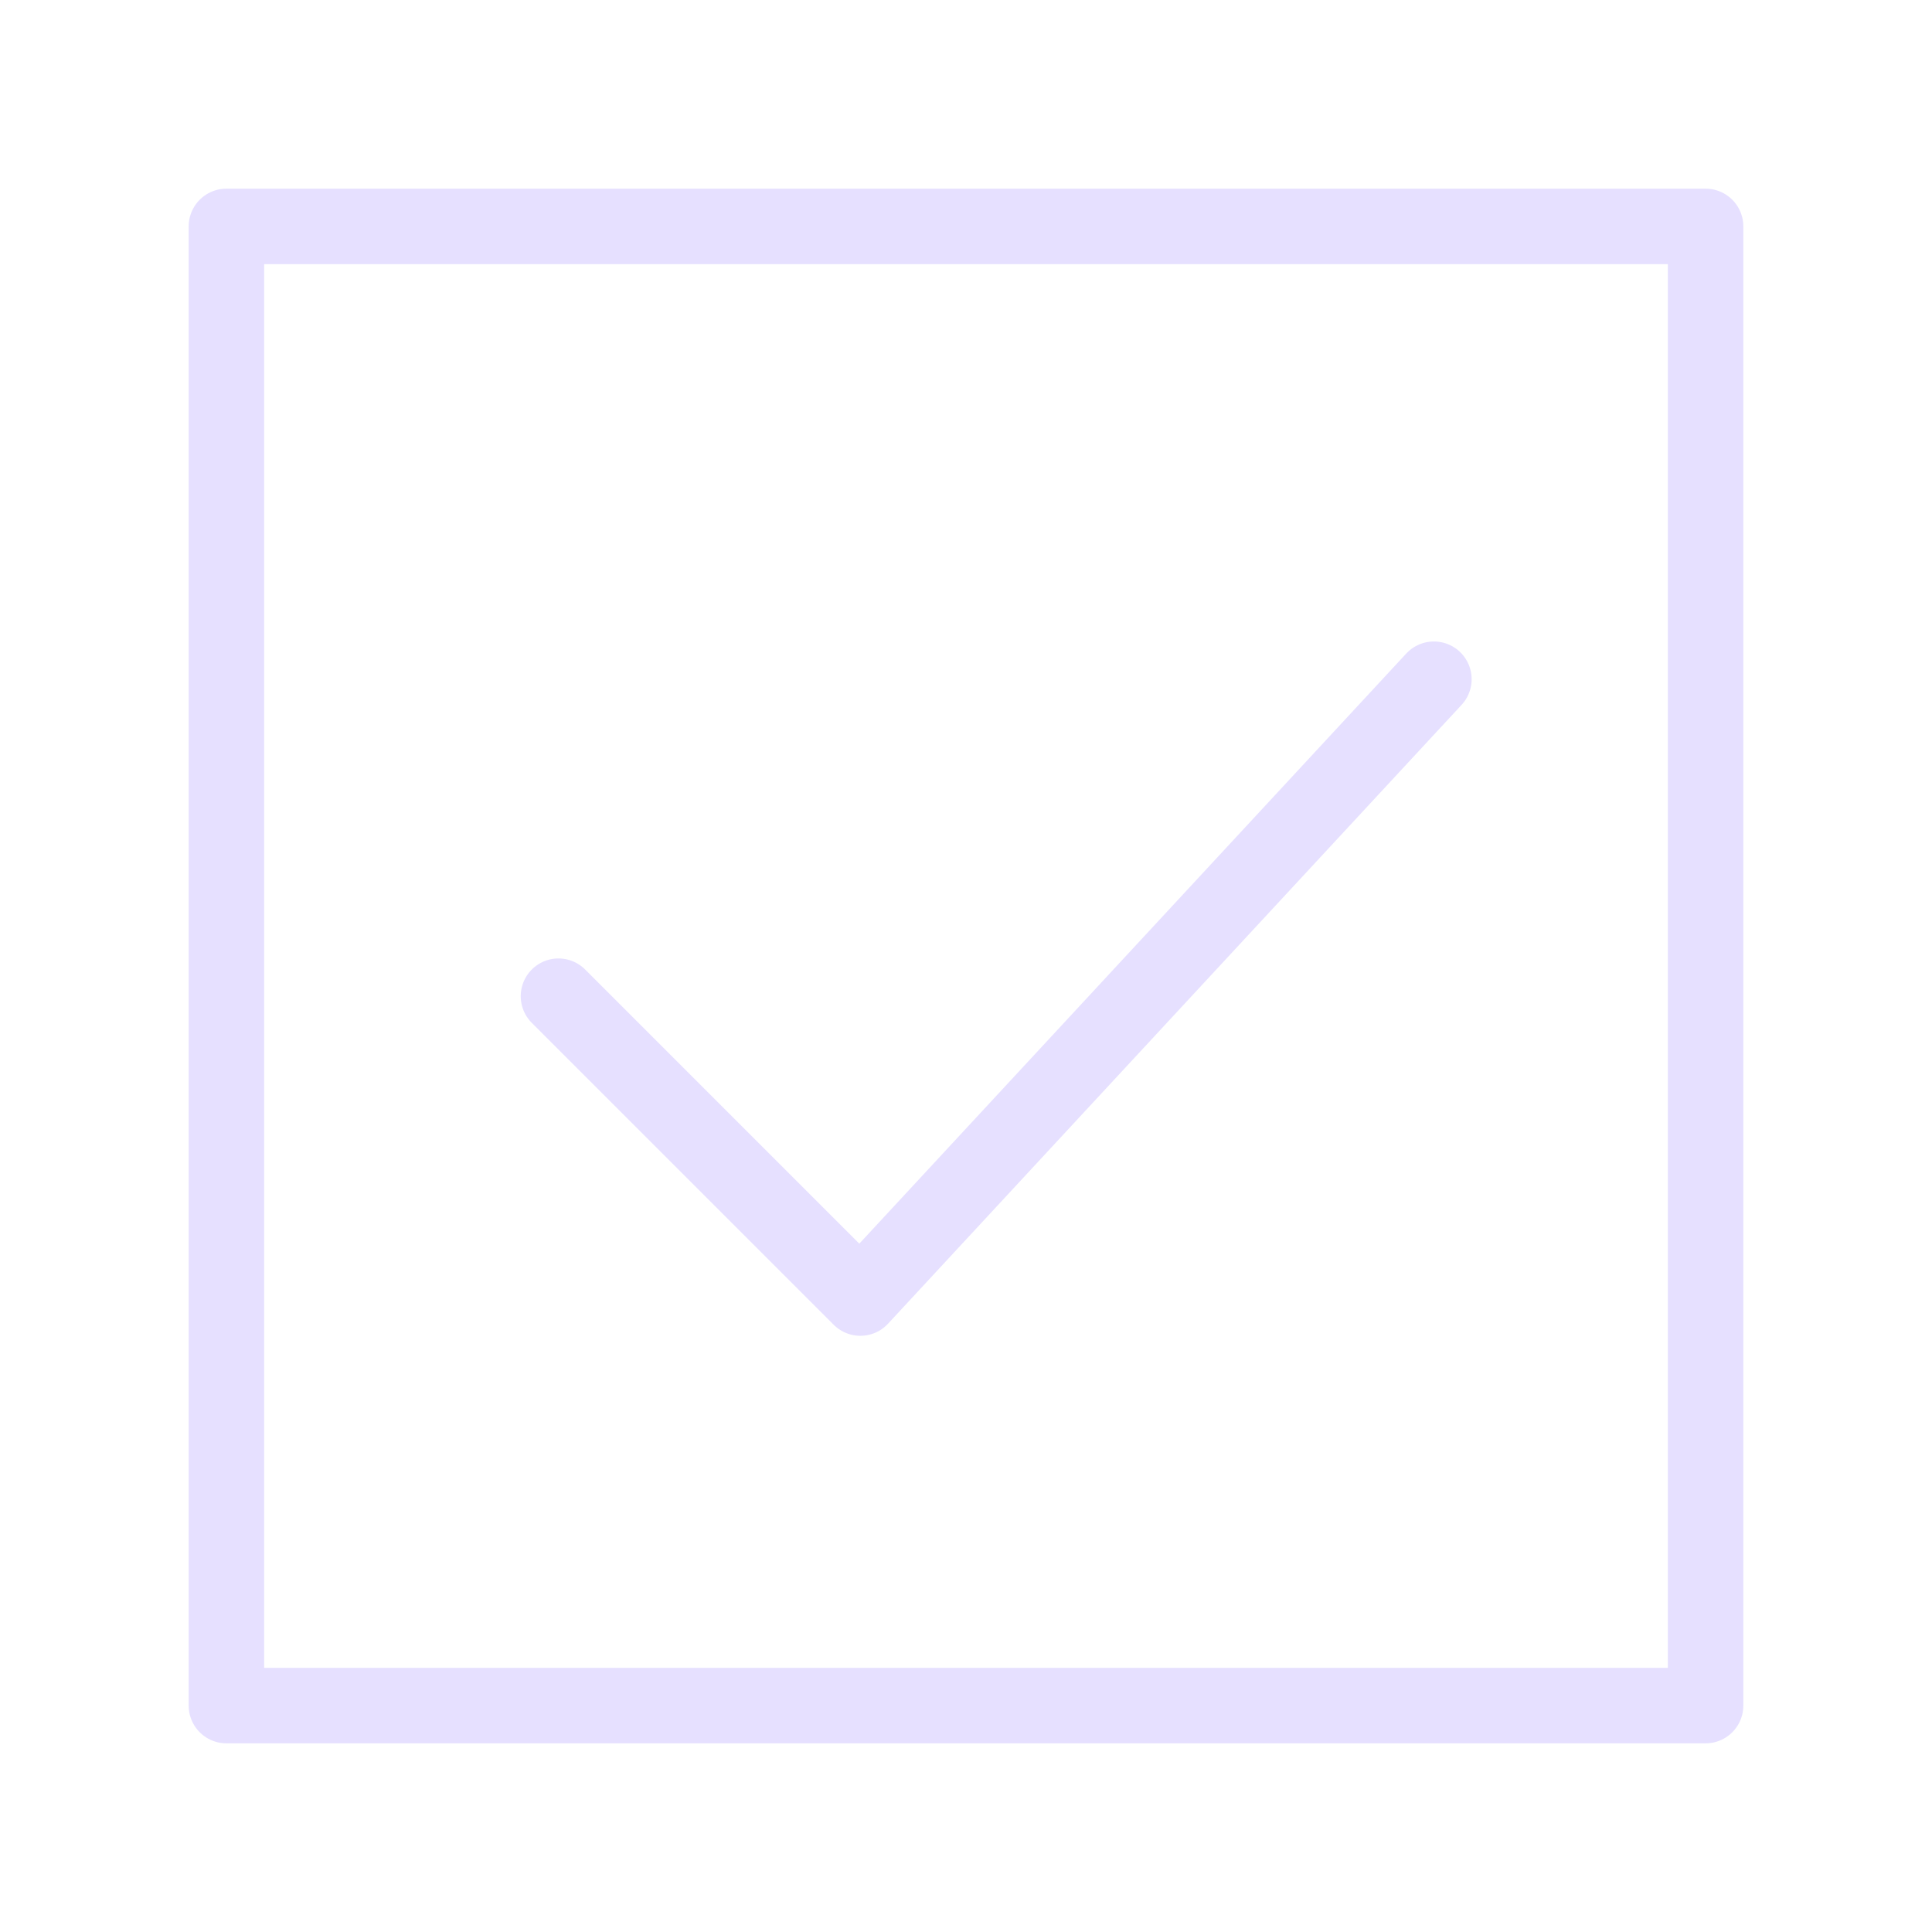 <svg xmlns="http://www.w3.org/2000/svg" viewBox="0 0 128 128" fill="none" stroke="#E6E0FF" stroke-width="5" stroke-linejoin="round" stroke-linecap="round"><path d="M37 66l20 20 38-41M15 15h98v98H15Z"/></svg>
